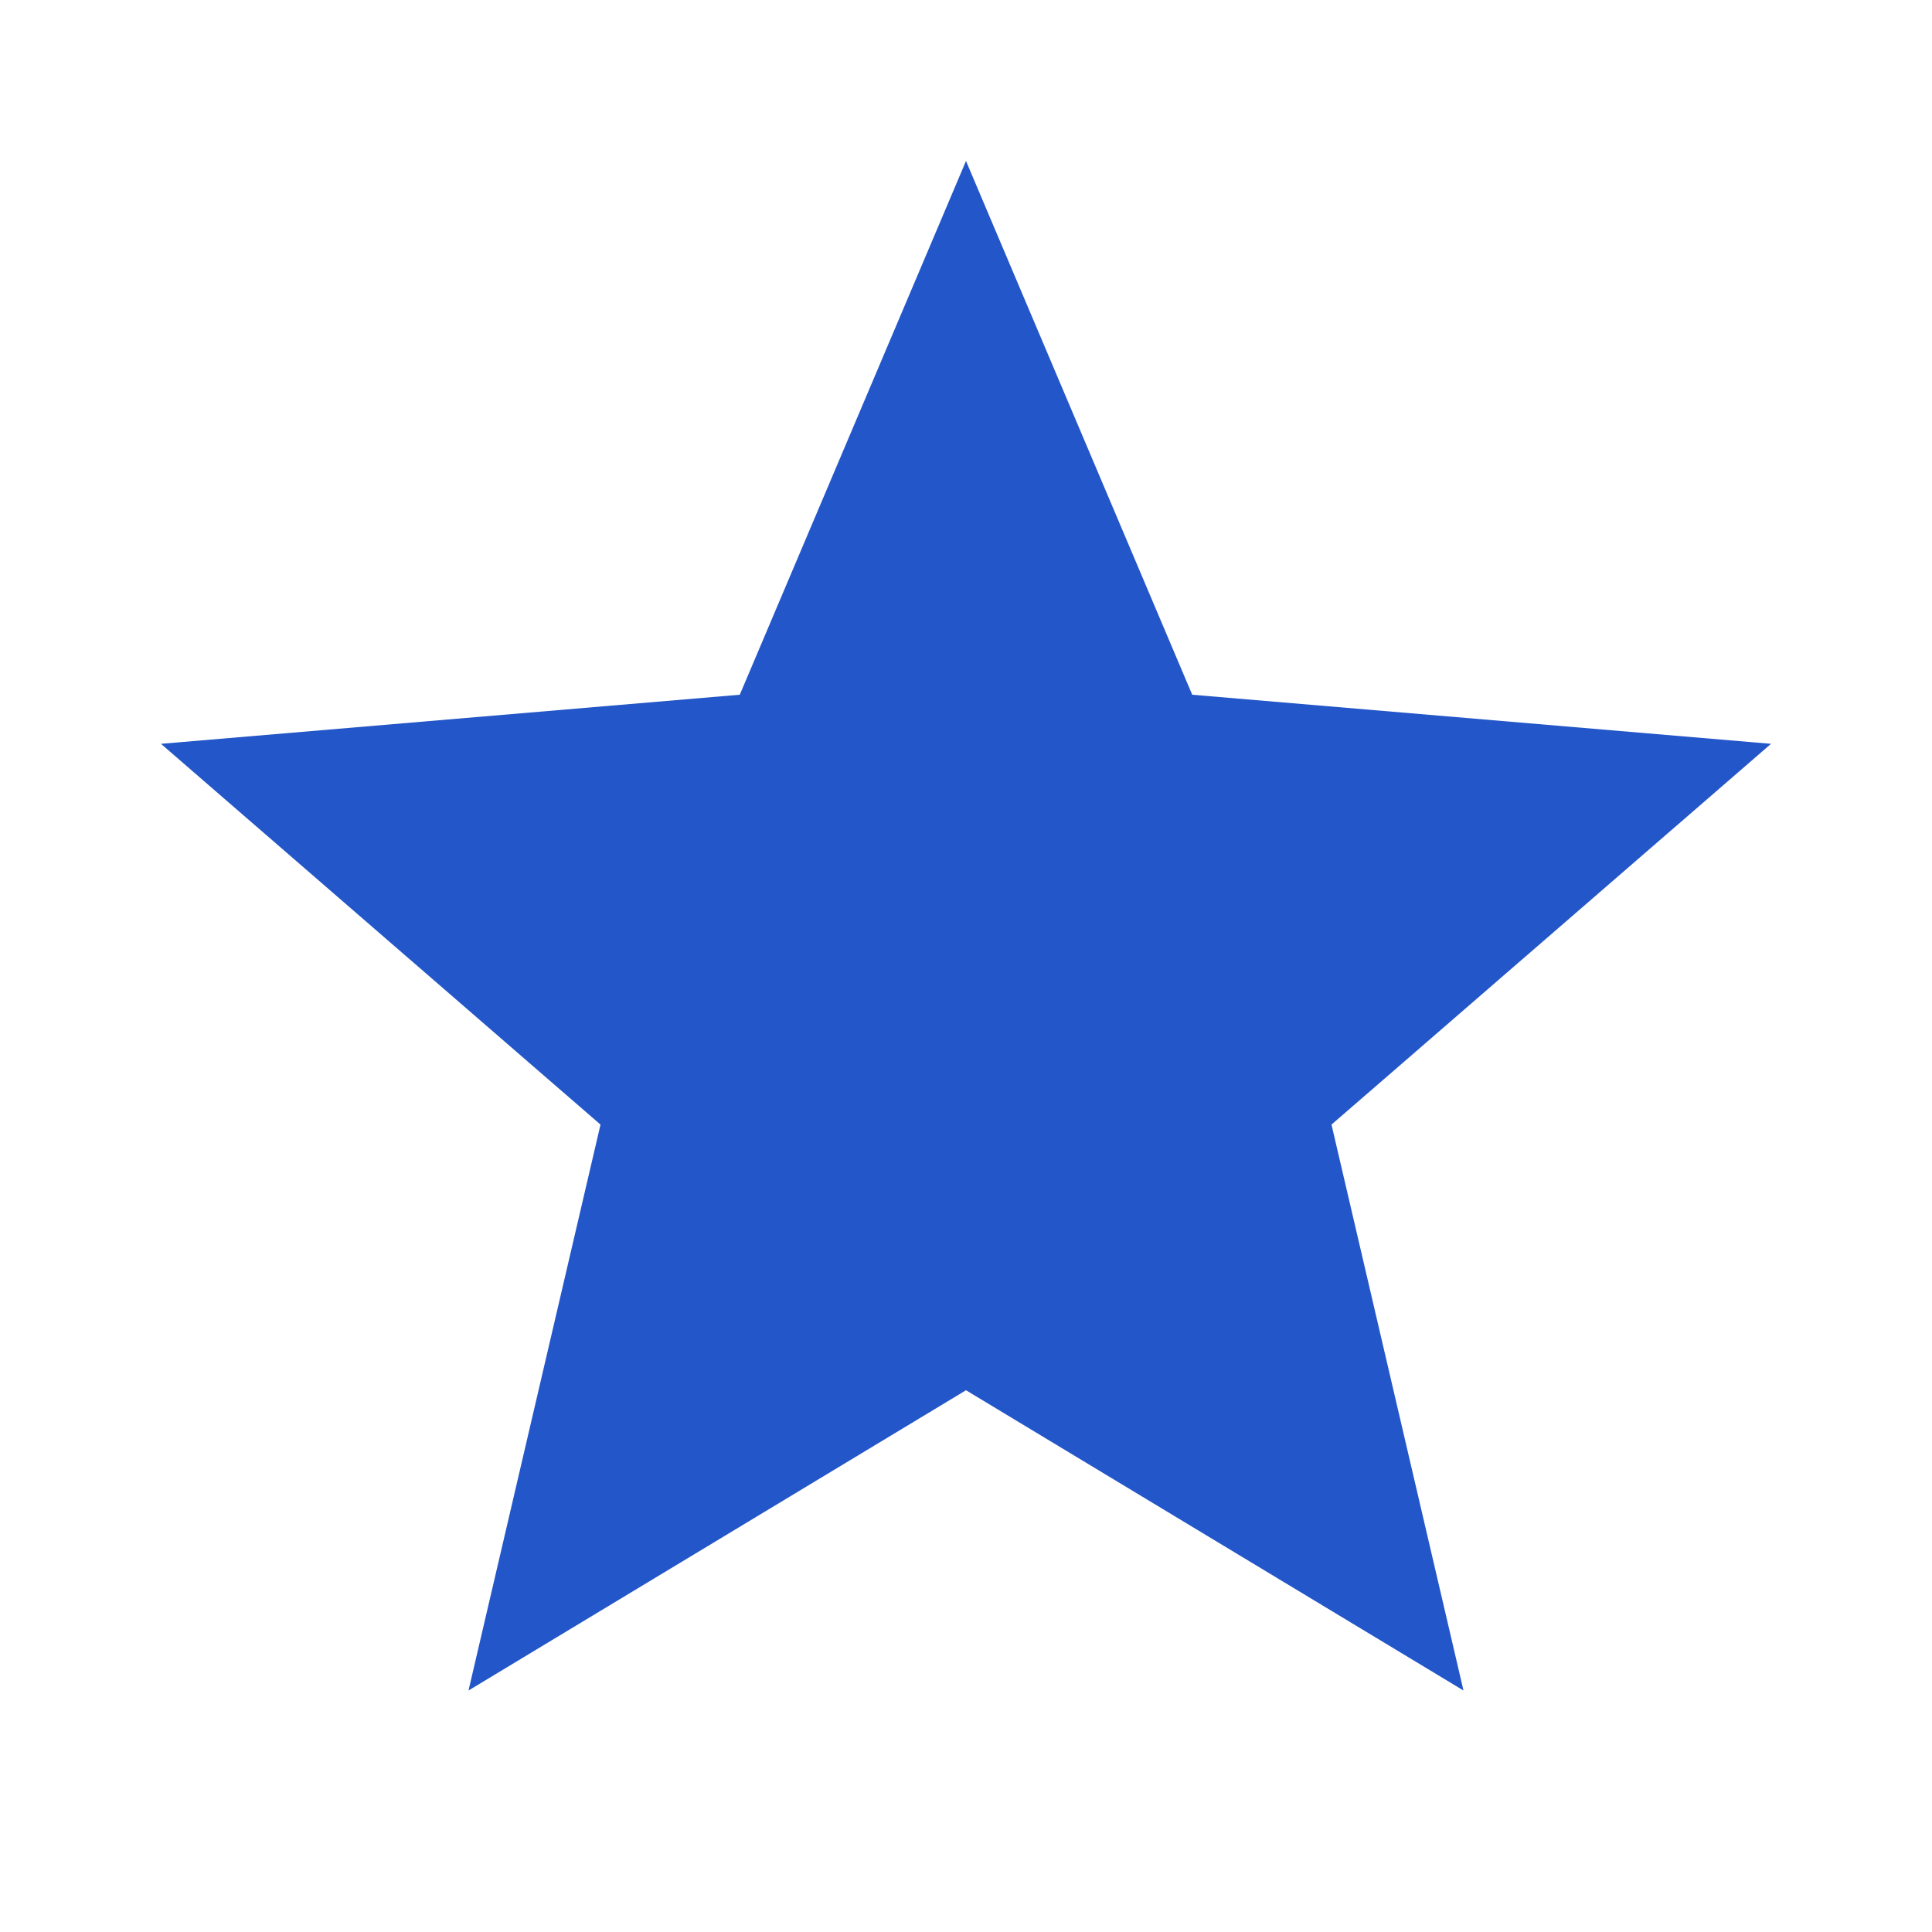<svg fill="none" height="22" viewBox="0 0 22 22" width="22" xmlns="http://www.w3.org/2000/svg">
<path d="M11 15.831L16.665 19.25L15.162 12.806L20.167 8.47L13.576 7.911L11 1.833L8.424 7.911L1.833 8.47L6.838 12.806L5.335 19.25L11 15.831Z" fill="#2356C8"/>
</svg>
